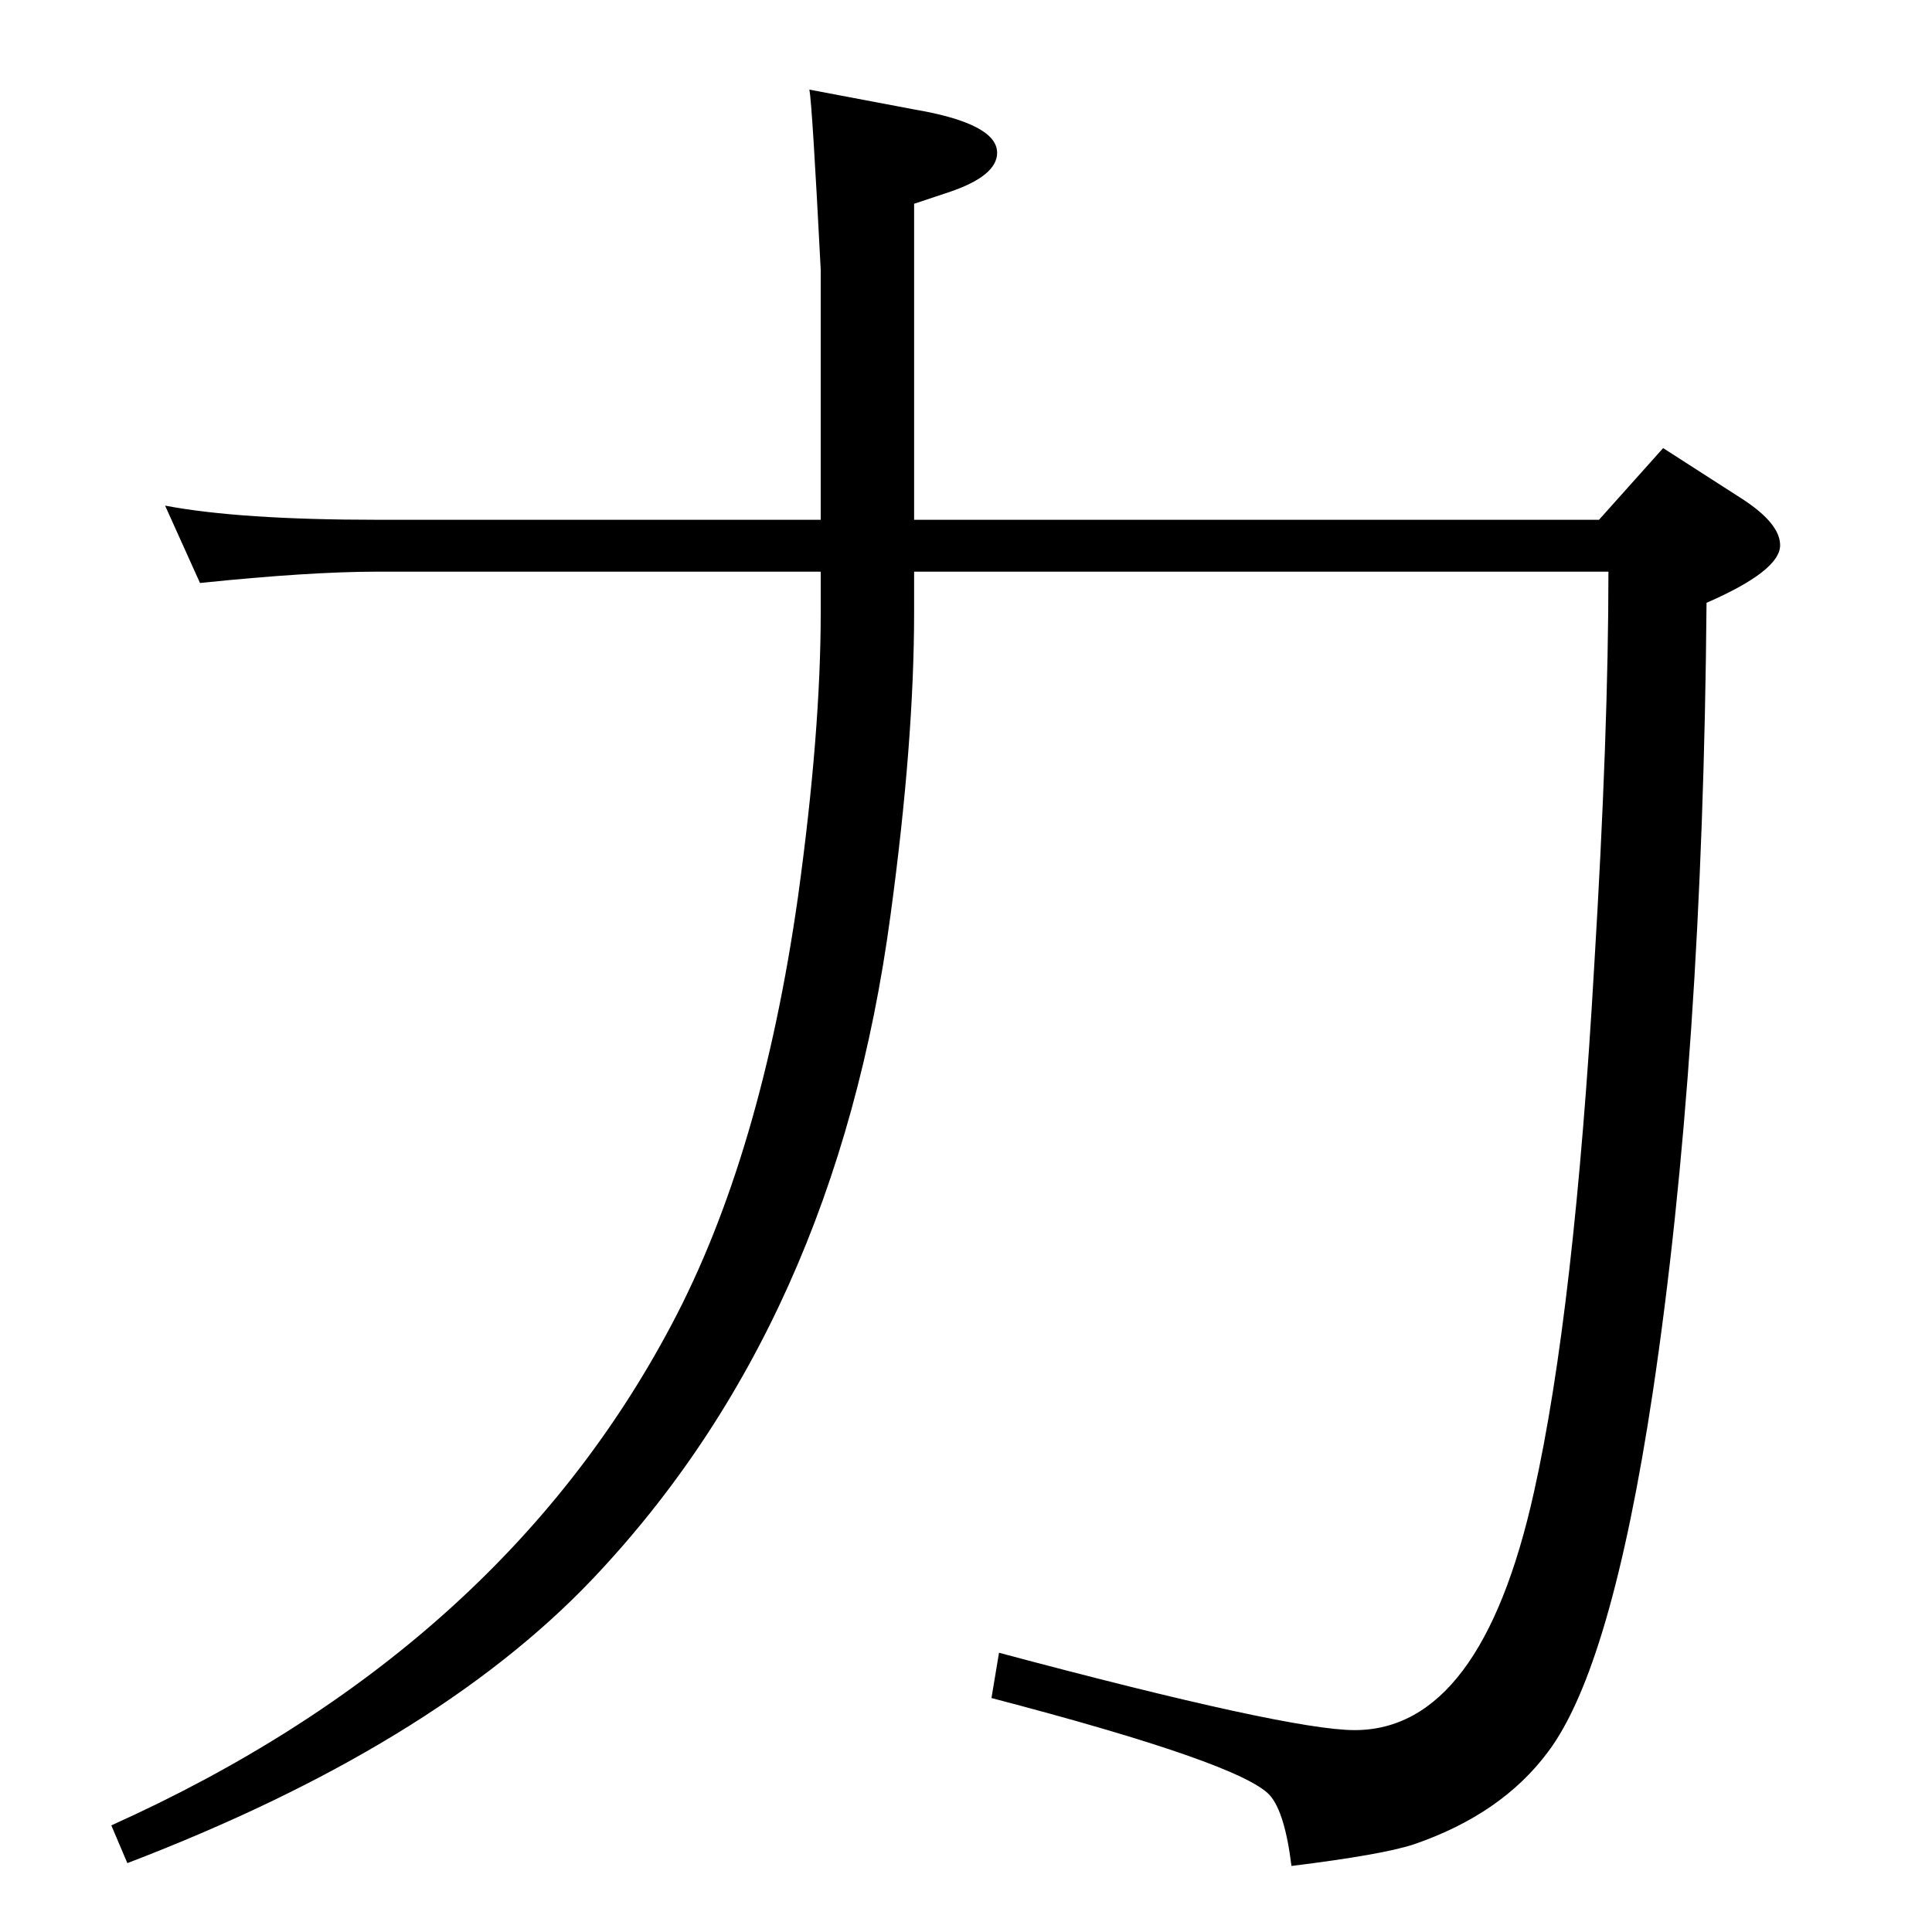 <?xml version="1.0" standalone="no"?>
<!DOCTYPE svg PUBLIC "-//W3C//DTD SVG 1.1//EN" "http://www.w3.org/Graphics/SVG/1.1/DTD/svg11.dtd" >
<svg xmlns="http://www.w3.org/2000/svg" xmlns:xlink="http://www.w3.org/1999/xlink" version="1.1" viewBox="0 -410 2048 2048">
  <g transform="matrix(1 0 0 -1 0 1638)">
   <path fill="currentColor"
d="M870 1497v265q-9 175 -12 191l111 -21q88 -15 88 -46q0 -24 -49 -41l-39 -13v-335h726l68 76l84 -54q40 -26 40 -49q0 -27 -78 -61q-4 -483 -57 -837q-44 -292 -111 -381q-49 -66 -142 -98q-33 -11 -130 -23q-7 57 -23 75q-31 34 -295 103l8 48q307 -82 377 -82
q134 0 190 252q43 192 64 559q15 247 15 417h-736v-43q0 -137 -25 -321q-58 -433 -317 -705q-168 -176 -492 -300l-17 40q411 185 594 531q95 179 134 454q24 174 24 301v43h-470q-72 0 -188 -12l-37 82q79 -15 225 -15h470z" />
  </g>

</svg>
